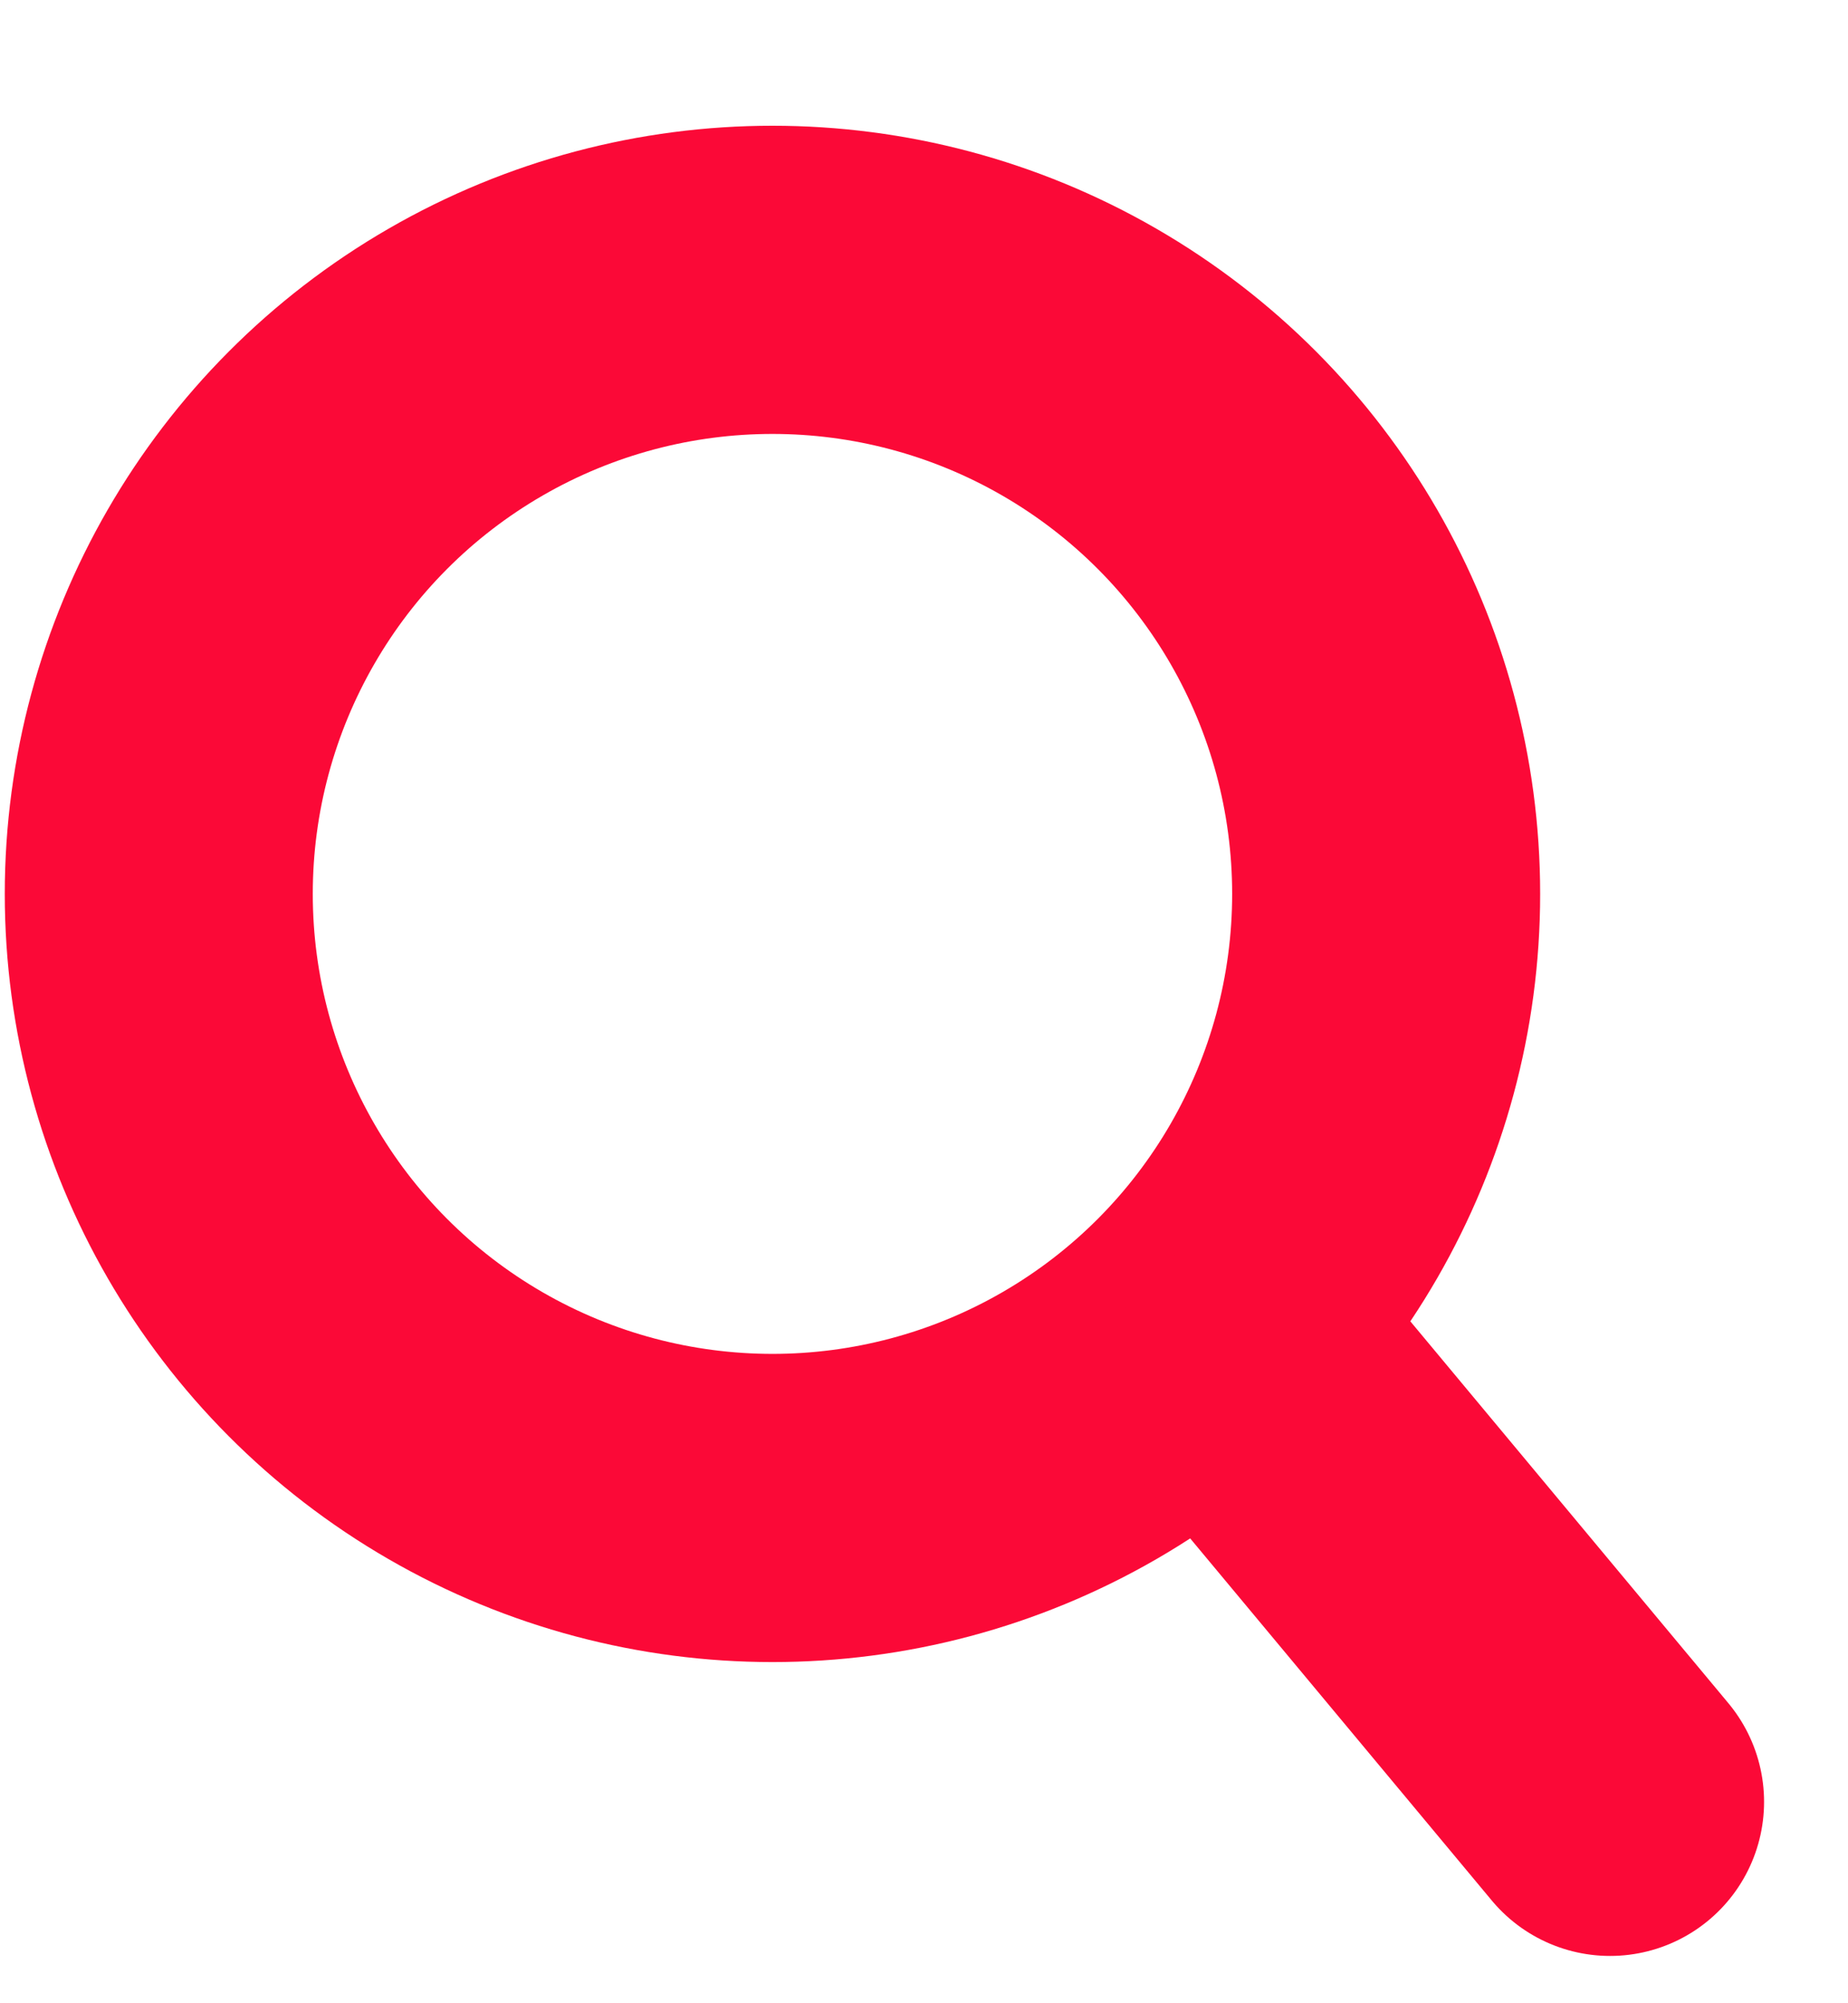 <svg width="12" height="13" viewBox="0 0 12 13" fill="none" xmlns="http://www.w3.org/2000/svg">
<circle cx="5.016" cy="5.801" r="3.985" stroke="#FB0937" stroke-width="2"/>
<path d="M8.189 8.974L10.455 11.693" stroke="#FB0937" stroke-width="2" stroke-linecap="round" stroke-linejoin="round"/>
</svg>
